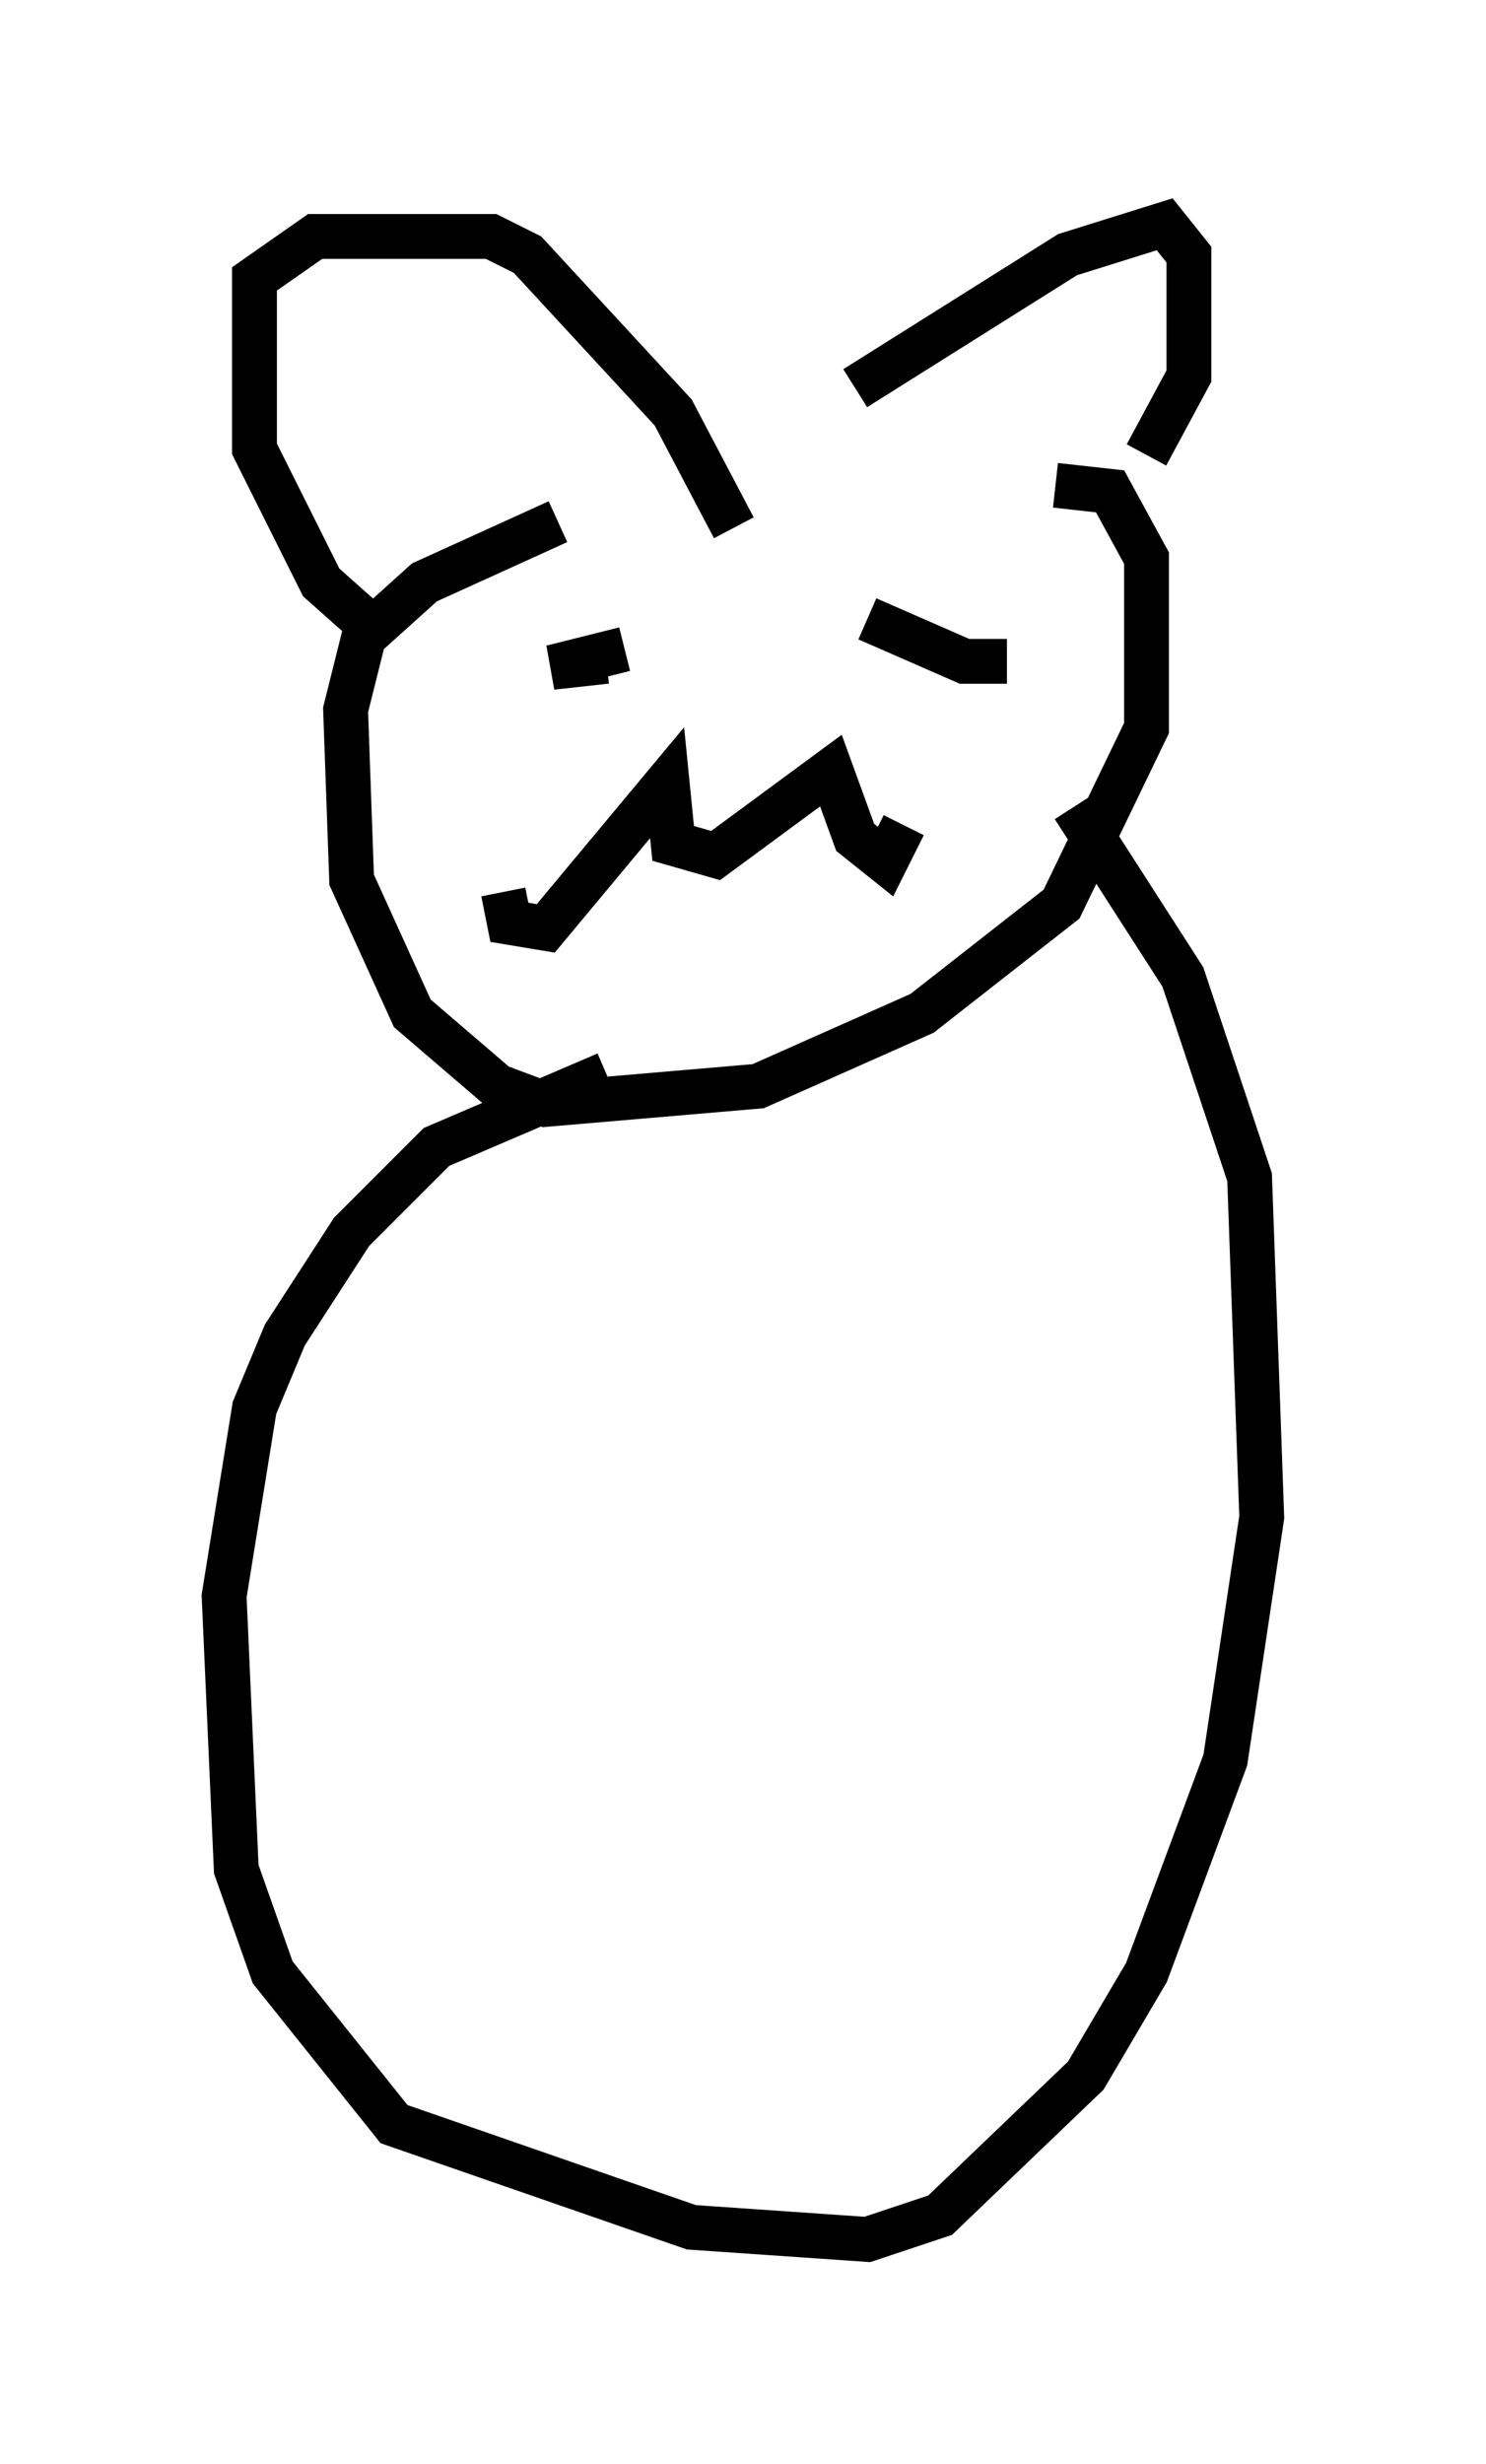 <?xml version="1.0" encoding="utf-8" ?>
<svg baseProfile="full" height="54.925" version="1.1" width="33.139" xmlns="http://www.w3.org/2000/svg" xmlns:ev="http://www.w3.org/2001/xml-events" xmlns:xlink="http://www.w3.org/1999/xlink"><defs /><rect fill="white" height="54.925" width="33.139" x="0" y="0" /><path d="M20.291, 9.465 m-7.848, 2.165 l-2.977, 1.353 -1.353, 1.218 l-0.406, 1.624 0.135, 3.789 l1.353, 2.977 1.894, 1.624 l1.083, 0.406 4.736, -0.406 l3.654, -1.624 3.112, -2.436 l1.894, -3.924 0.0, -3.789 l-0.812, -1.488 -1.218, -0.135 m-12.314, 9.066 l0.135, 0.677 0.812, 0.135 l2.706, -3.248 0.135, 1.353 l0.947, 0.271 2.571, -1.894 l0.541, 1.488 0.677, 0.541 l0.406, -0.812 m-0.541, -6.225 l0.0, 0.0 m-5.683, 2.436 l0.0, 0.0 m0.0, -0.135 l-1.624, 0.406 1.218, -0.135 m5.819, -0.947 l2.165, 0.947 0.947, 0.0 m-3.383, -6.089 l4.736, -2.977 2.165, -0.677 l0.541, 0.677 0.0, 2.706 l-0.947, 1.759 m-9.202, 1.624 l-1.353, -2.571 -3.248, -3.518 l-0.812, -0.406 -3.924, 0.0 l-1.353, 0.947 0.0, 3.789 l1.488, 2.977 1.218, 1.083 m5.142, 9.878 l-3.789, 1.624 -1.894, 1.894 l-1.488, 2.3 -0.677, 1.624 l-0.677, 4.195 0.271, 6.089 l0.812, 2.3 2.706, 3.383 l6.631, 2.3 3.924, 0.271 l1.624, -0.541 3.248, -3.112 l1.353, -2.3 1.759, -4.736 l0.812, -5.413 -0.271, -7.578 l-1.488, -4.465 -2.436, -3.789 " fill="none" stroke="black" stroke-width="1" /></svg>